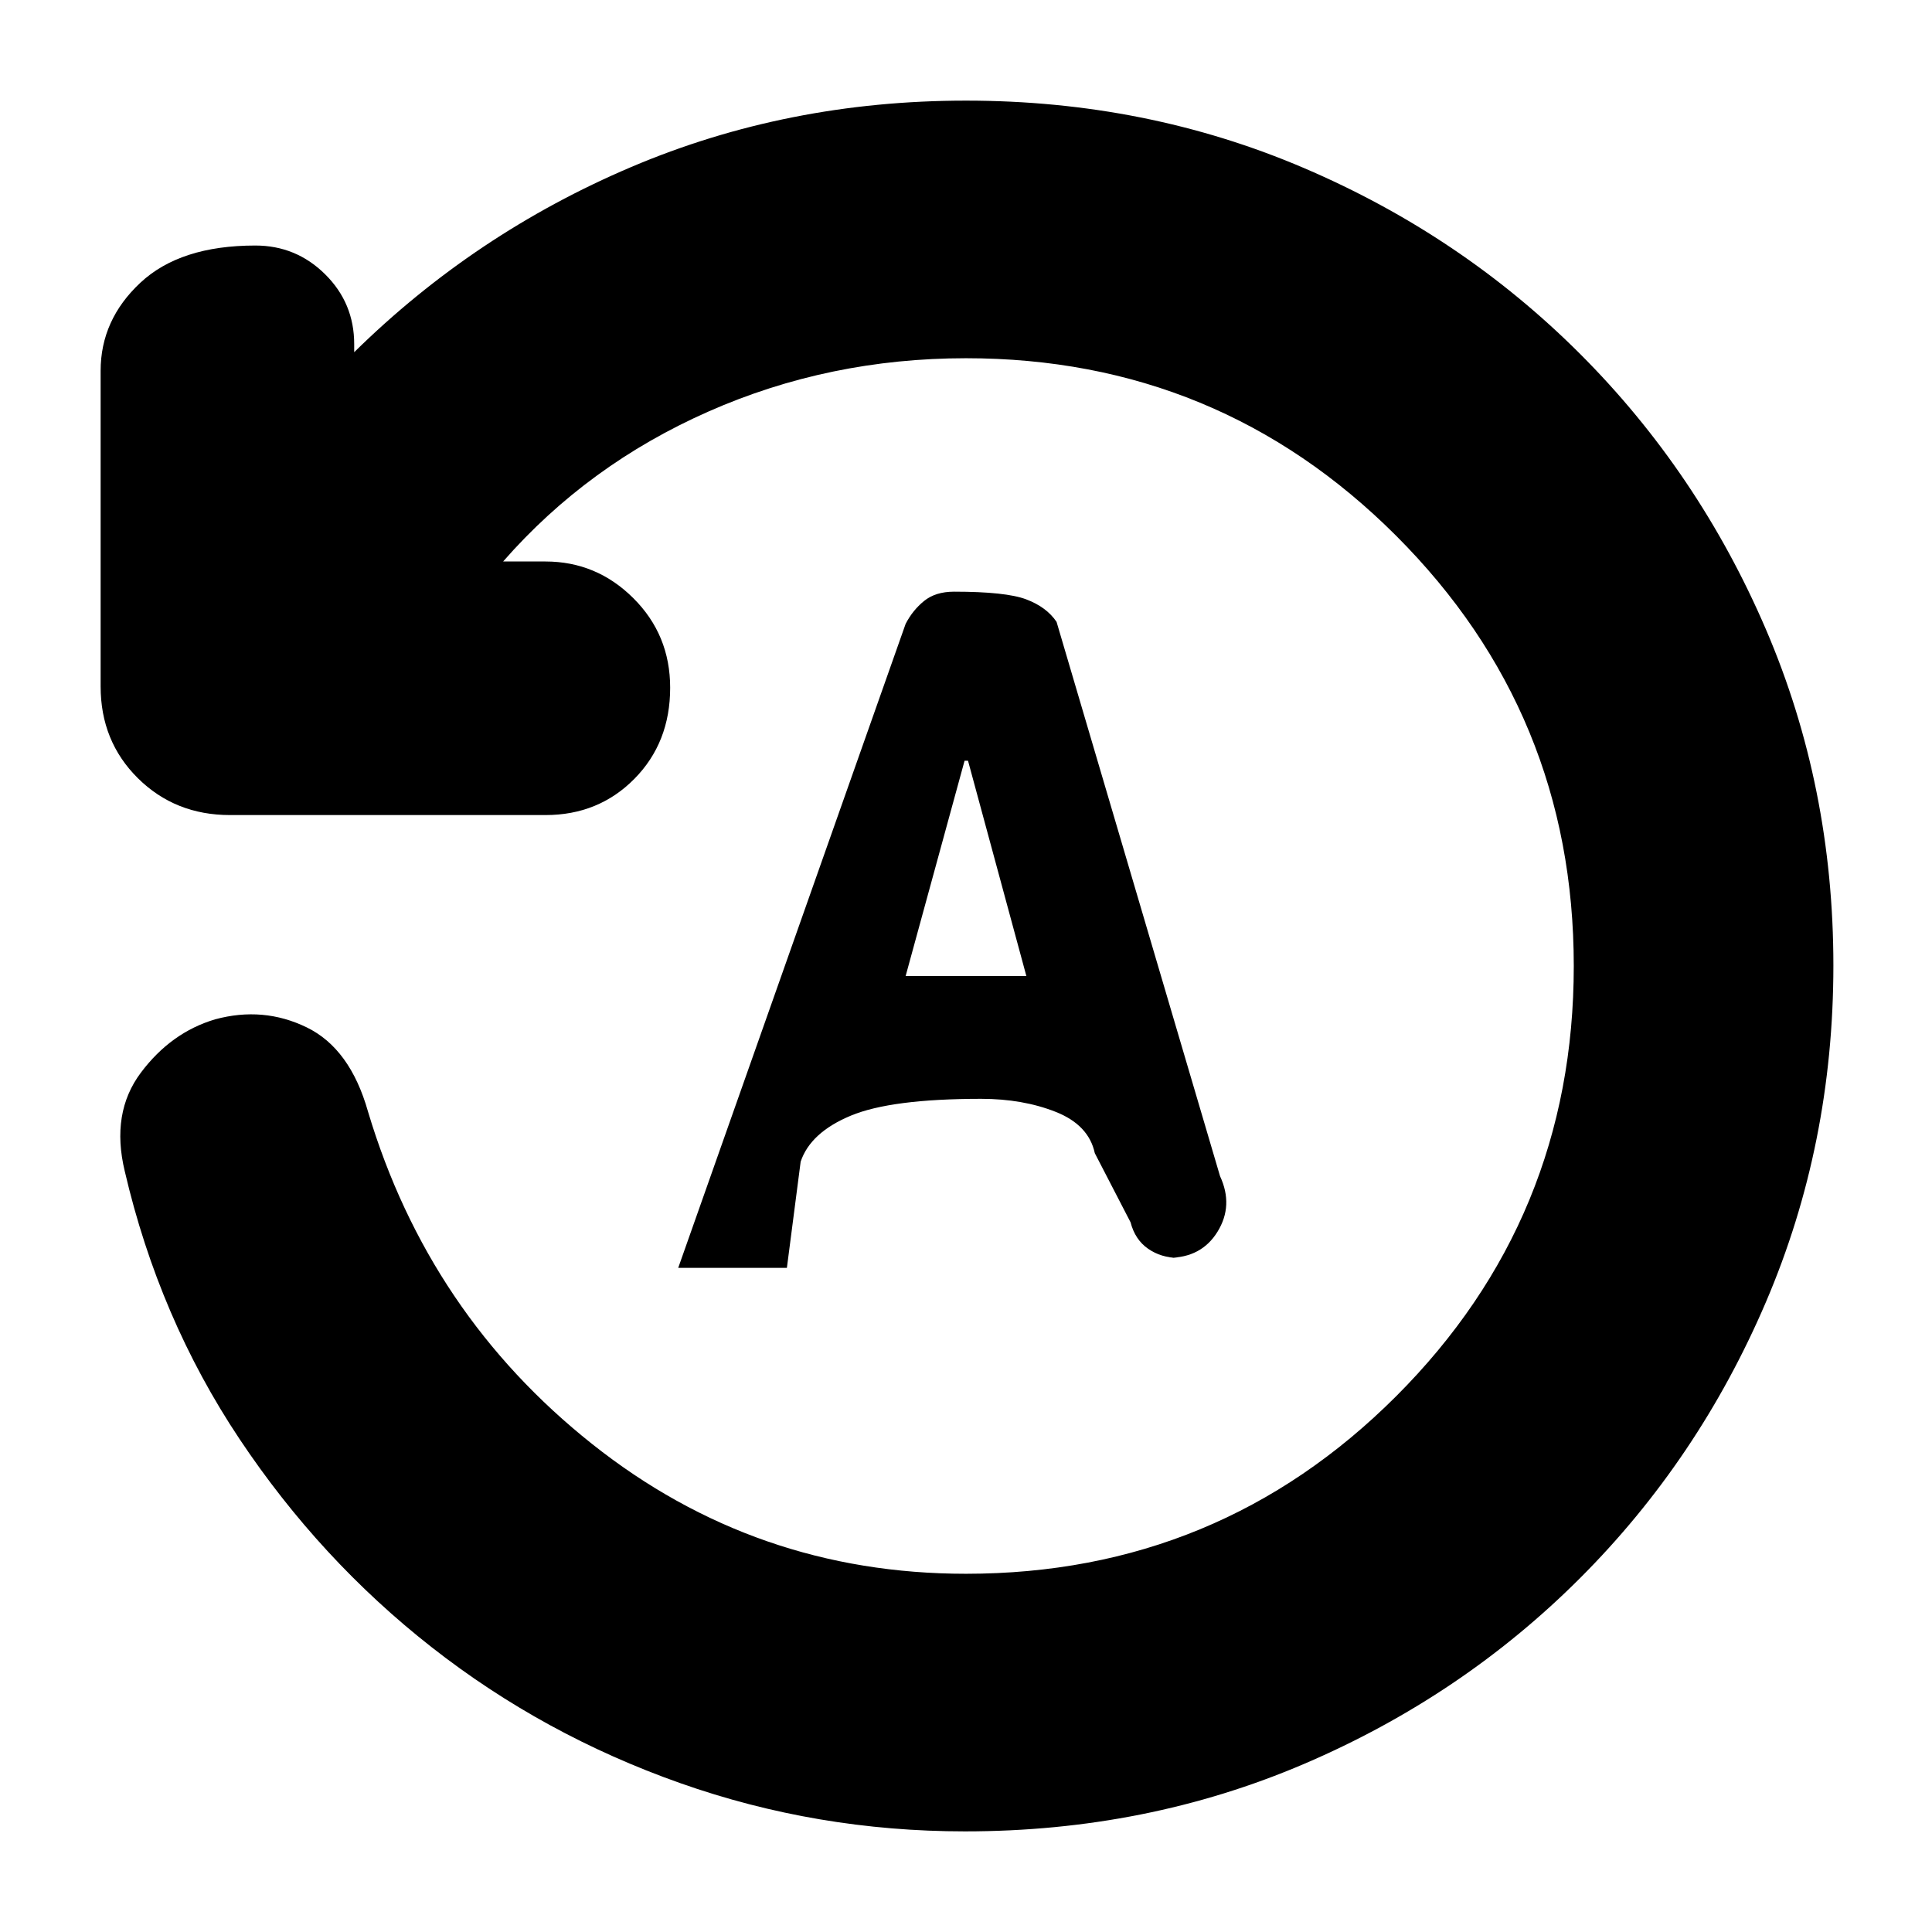 <svg xmlns="http://www.w3.org/2000/svg" height="20" viewBox="0 -960 960 960" width="20"><path d="M911-480.28q0 88.92-33.52 167.26-33.52 78.34-92.34 137.16-58.82 58.82-137.16 92.34T479.52-50q-73.68 0-141.6-24Q270-98 214.5-141.5T119-245q-40-60-57-133-7-29 8-49t36.91-26.5q23.92-6.5 45.5 4Q174-439 182.88-407.59 213-307 294.2-242.5 375.4-178 480-178q125.51 0 213.76-88.24Q782-354.49 782-480q0-125.51-88.24-213.76Q605.51-782 480-782q-68 0-128 26.5T250-681h21q25.4 0 43.7 18.22 18.3 18.22 18.3 44.5Q333-591 315.22-573q-17.79 18-44.16 18H114.28Q87-555 68.5-573.33 50-591.67 50-618.94v-156.78q0-25.38 19.79-43.83T126.86-838q20.28 0 34.71 14.3T176-789v4q60-59 137.62-92T480-910q89.64 0 167.98 33.52 78.34 33.52 137.16 92.34 58.82 58.82 92.34 136.88Q911-569.19 911-480.28ZM337-330h54l6.84-52.76q4.86-14.52 24.93-22.88Q442.85-414 487.5-414q20.74 0 37.12 6.5T544-387l17.77 34.36Q564-344 570.5-339.5t14.9 4.5h-4.8q16.4 0 24.4-13t1.23-27.58L525-651q-5-7.4-15.13-11.2-10.13-3.8-35.82-3.8-9.19 0-14.88 4.62-5.69 4.63-9.17 11.38L337-330Zm113-145 29.29-107H481l29 107h-60Z"/></svg>
